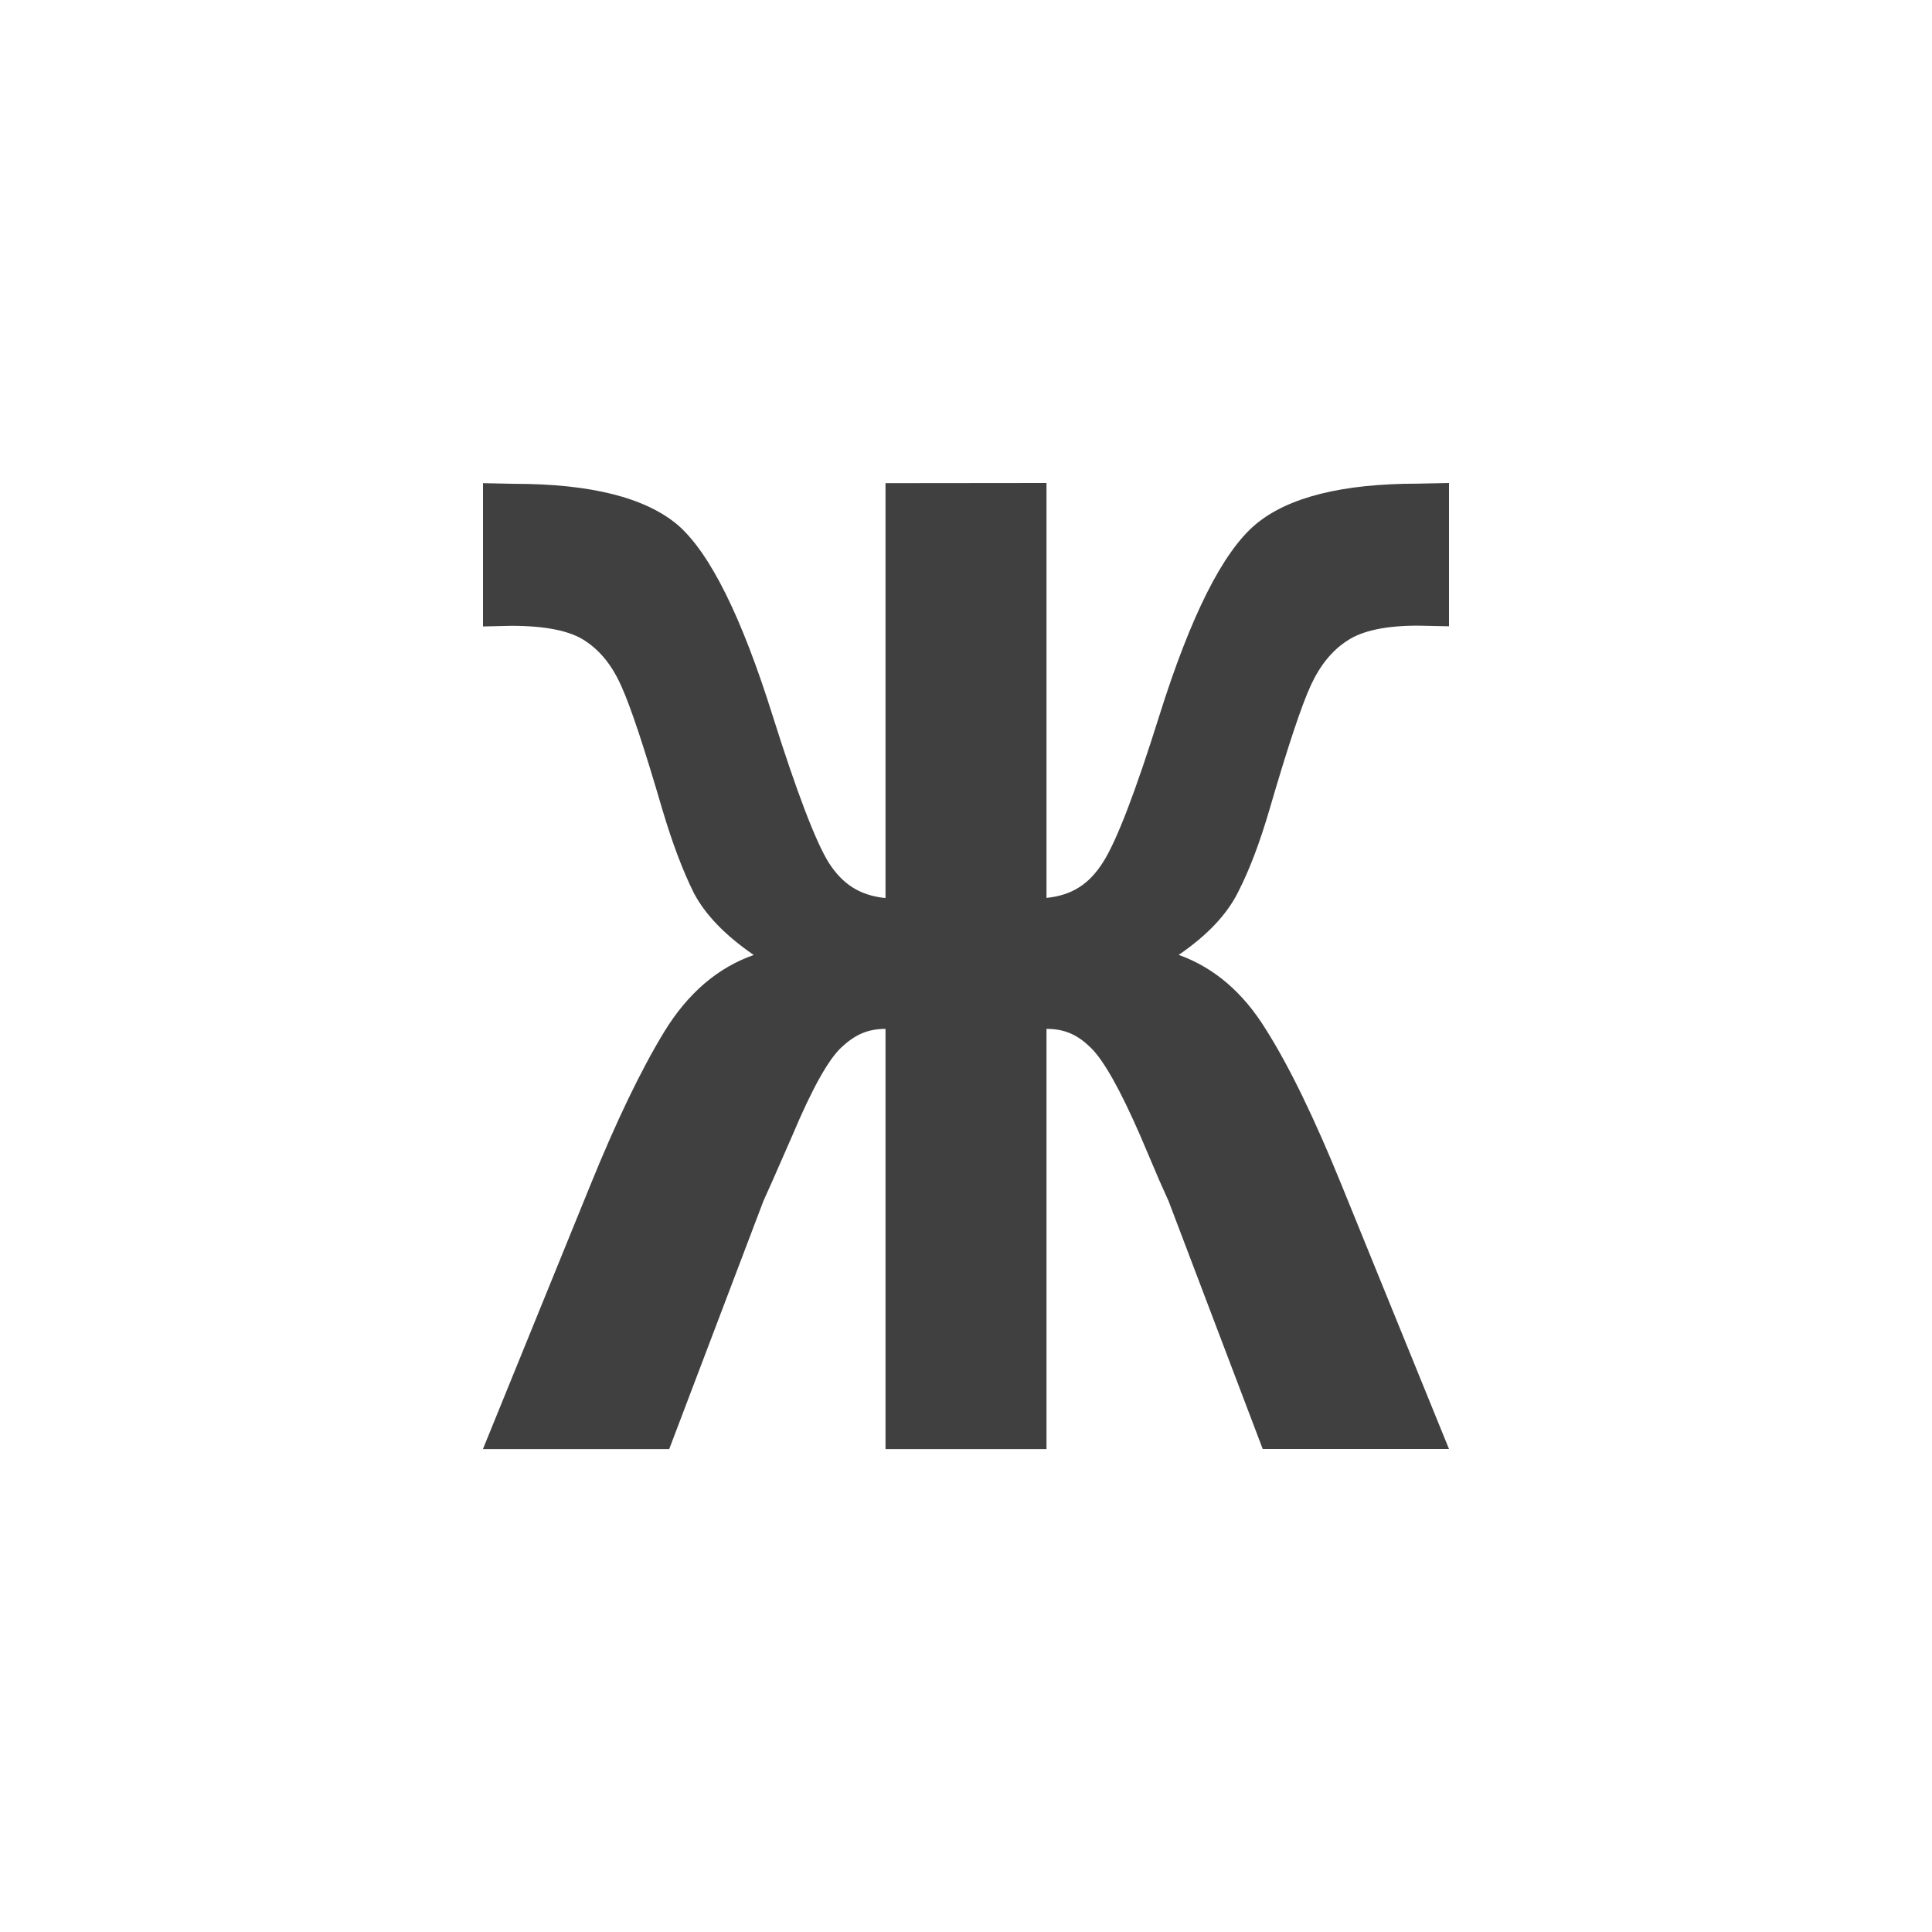 <?xml version="1.0" encoding="utf-8"?>
<svg xmlns="http://www.w3.org/2000/svg" width="24" height="24" viewBox="0 0 24 24">
    <g id="bold-cyrl-zhe" style="opacity:0.75;">
        <path id="cyrl-zhe" d="M13 6v5.154c.328-.033.537-.181.705-.447.168-.266.401-.873.698-1.821.39-1.241.789-2.033 1.197-2.374.403-.336 1.075-.504 2.014-.504l.386-.008v1.78l-.386-.008c-.399 0-.691.062-.878.187-.186.119-.337.304-.452.553-.115.249-.286.762-.512 1.537-.12.412-.25.756-.392 1.033-.137.276-.383.537-.738.78.439.157.8.466 1.084.927.288.455.603 1.103.944 1.943l1.33 3.268h-2.314l-1.17-3.081-.113-.252-.239-.561c-.248-.569-.452-.932-.612-1.089-.16-.157-.317-.236-.552-.236v5.22h-2v-5.22c-.226 0-.382.076-.546.228-.164.152-.368.518-.612 1.098l-.246.561-.113.252-1.17 3.081h-2.314l1.33-3.268c.328-.808.636-1.447.924-1.919.293-.477.663-.794 1.11-.951-.355-.244-.603-.501-.745-.772-.137-.276-.268-.623-.392-1.041-.222-.759-.39-1.266-.505-1.52-.111-.255-.261-.444-.452-.569-.186-.125-.492-.187-.917-.187l-.352.008v-1.78l.386.008c.953 0 1.631.171 2.034.512.399.347.791 1.136 1.177 2.366.301.954.534 1.564.698 1.829.168.26.377.406.705.439v-5.154"/>
    </g>
</svg>
